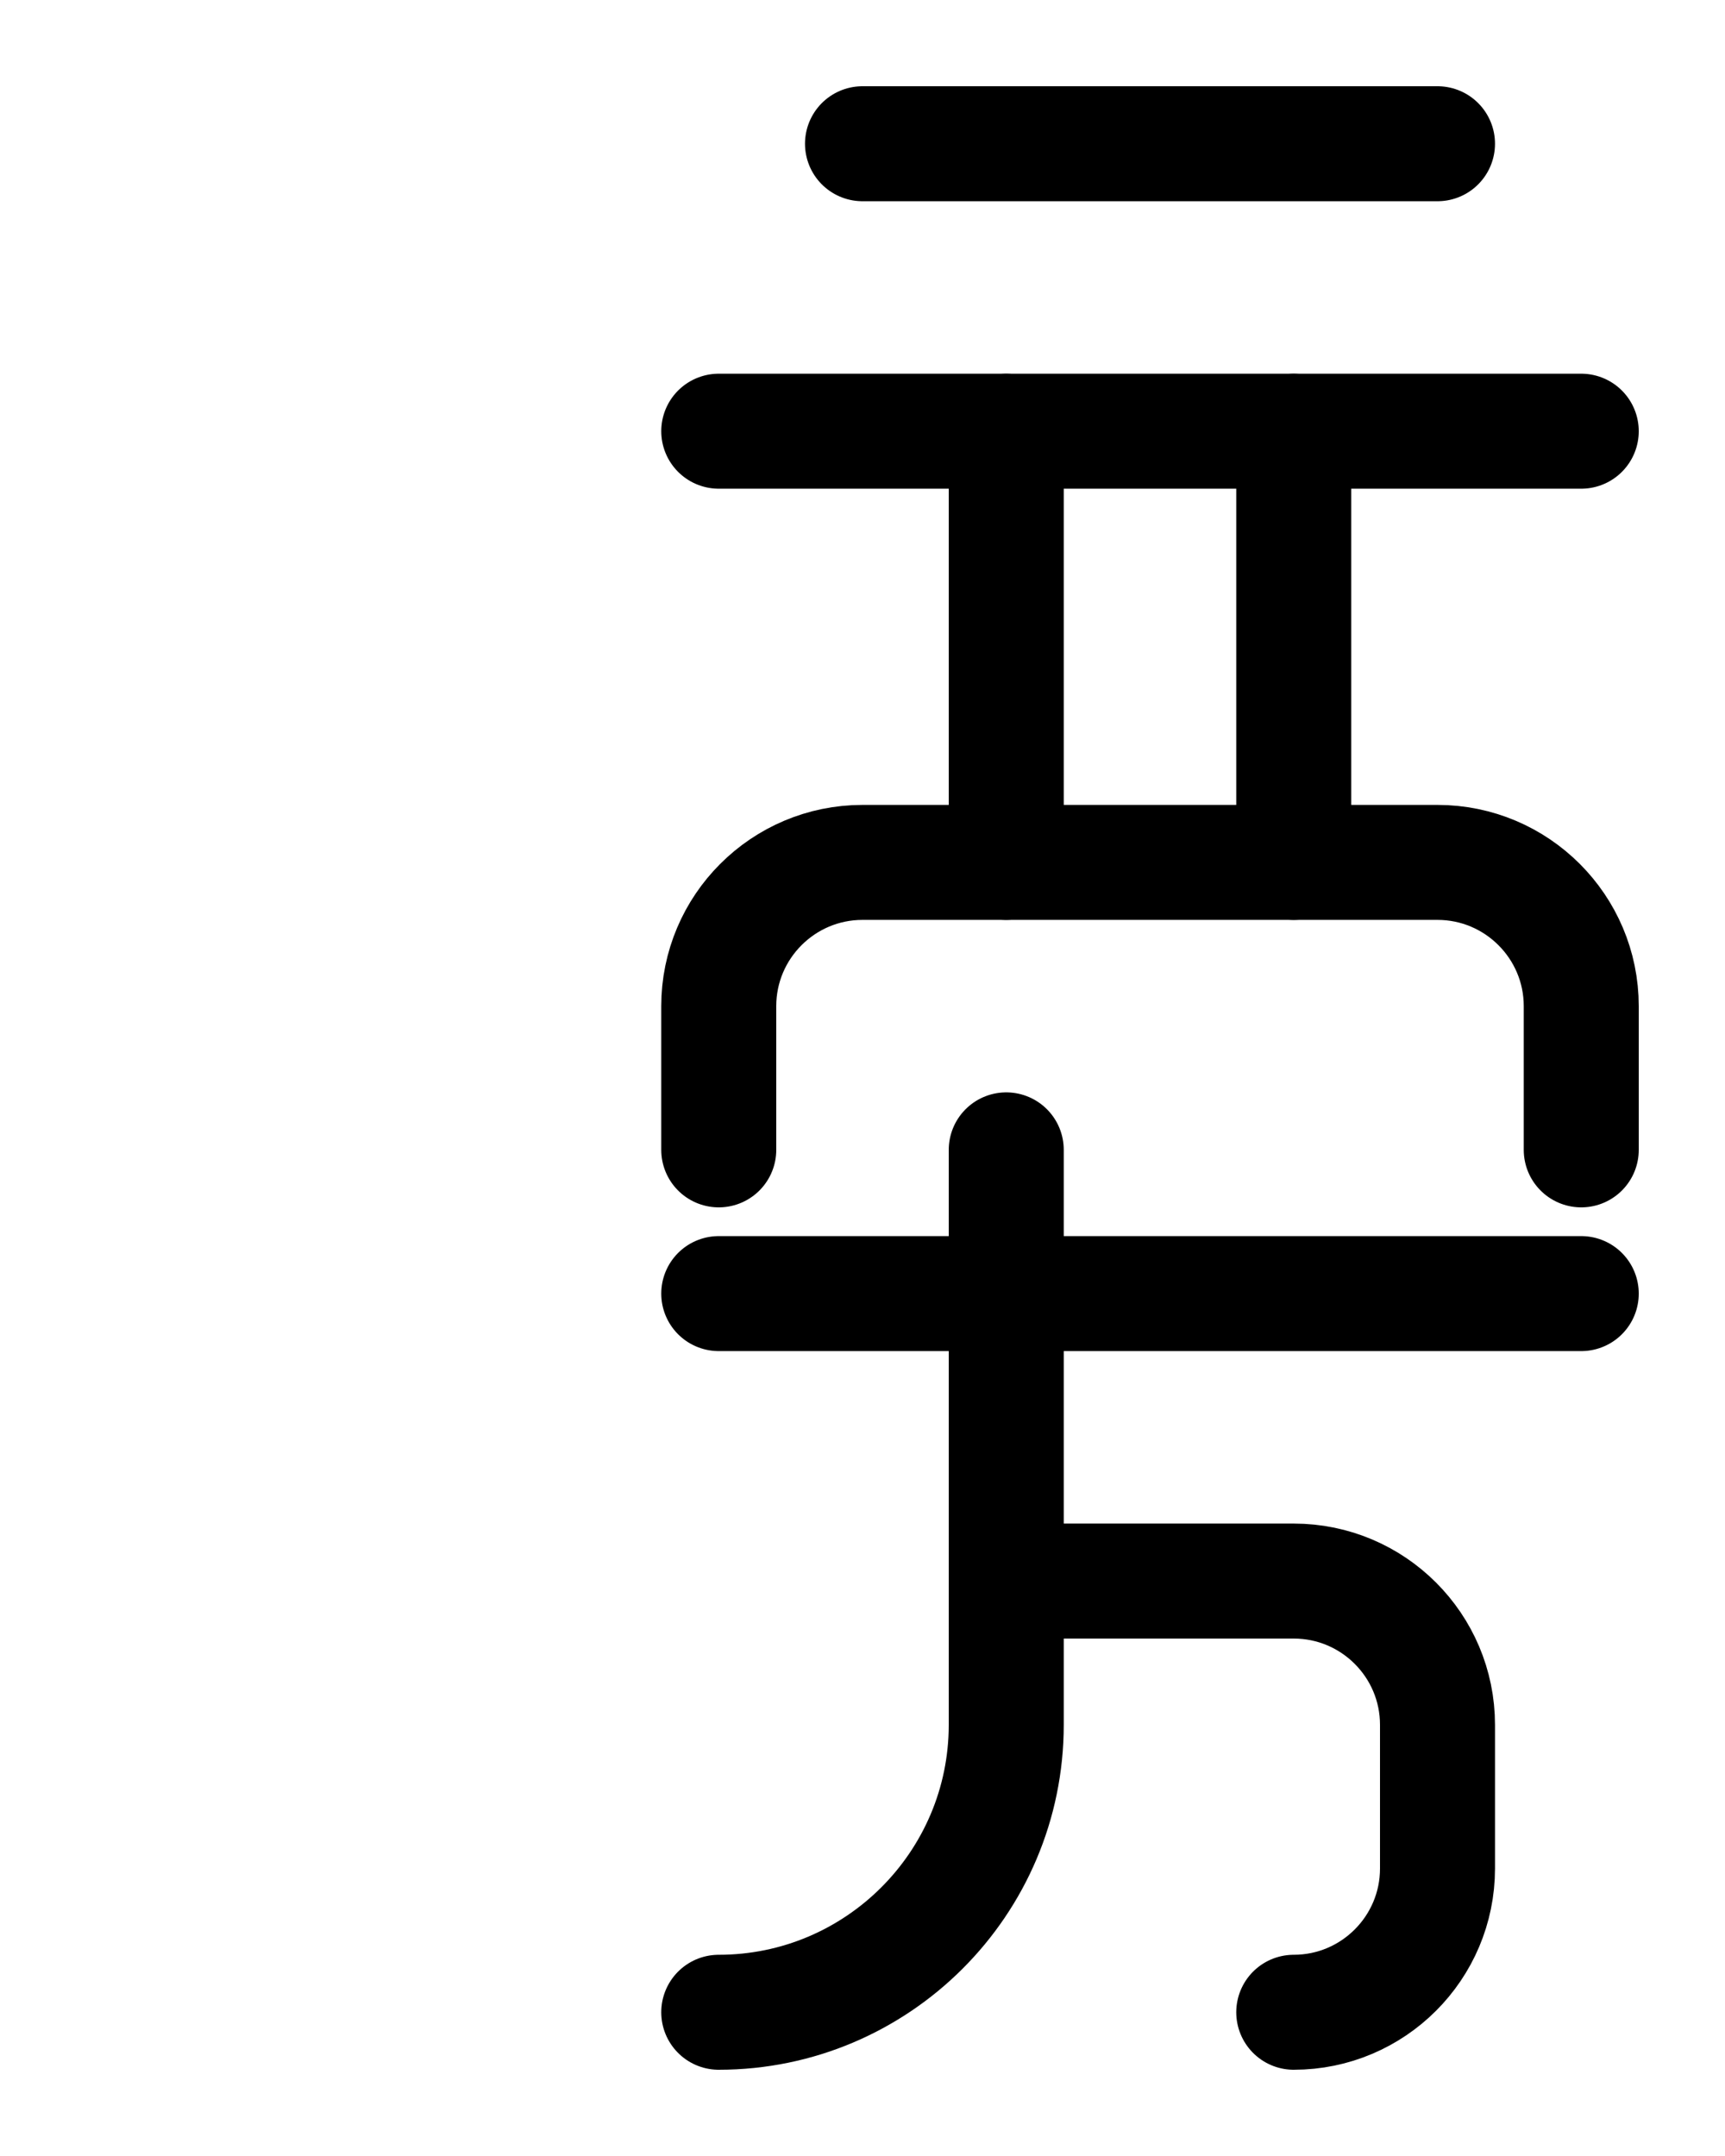 <?xml version="1.0" encoding="utf-8"?>
<!-- Generator: Adobe Illustrator 26.0.0, SVG Export Plug-In . SVG Version: 6.00 Build 0)  -->
<svg version="1.1" id="图层_1" xmlns="http://www.w3.org/2000/svg" xmlns:xlink="http://www.w3.org/1999/xlink" x="0px" y="0px"
	 viewBox="0 0 720 900" style="enable-background:new 0 0 720 900;" xml:space="preserve">
<style type="text/css">
	.st0{fill:none;stroke:#000000;stroke-width:48;stroke-linecap:round;stroke-linejoin:round;stroke-miterlimit:10;}
</style>
<line class="st0" x1="360" y1="60" x2="600" y2="60"/>
<line class="st0" x1="300" y1="180" x2="660" y2="180"/>
<path class="st0" d="M300,480v-60c0-33.1,26.9-60,60-60h240c33.1,0,60,26.9,60,60v60"/>
<path class="st0" d="M540,840c33.1,0,60-26.9,60-60v-60c0-33.1-26.9-60-60-60H420"/>
<line class="st0" x1="660" y1="540" x2="300" y2="540"/>
<line class="st0" x1="420" y1="180" x2="420" y2="360"/>
<line class="st0" x1="540" y1="180" x2="540" y2="360"/>
<path class="st0" d="M420,480v240c0,66.2-53.8,120-120,120"/>
</svg>
